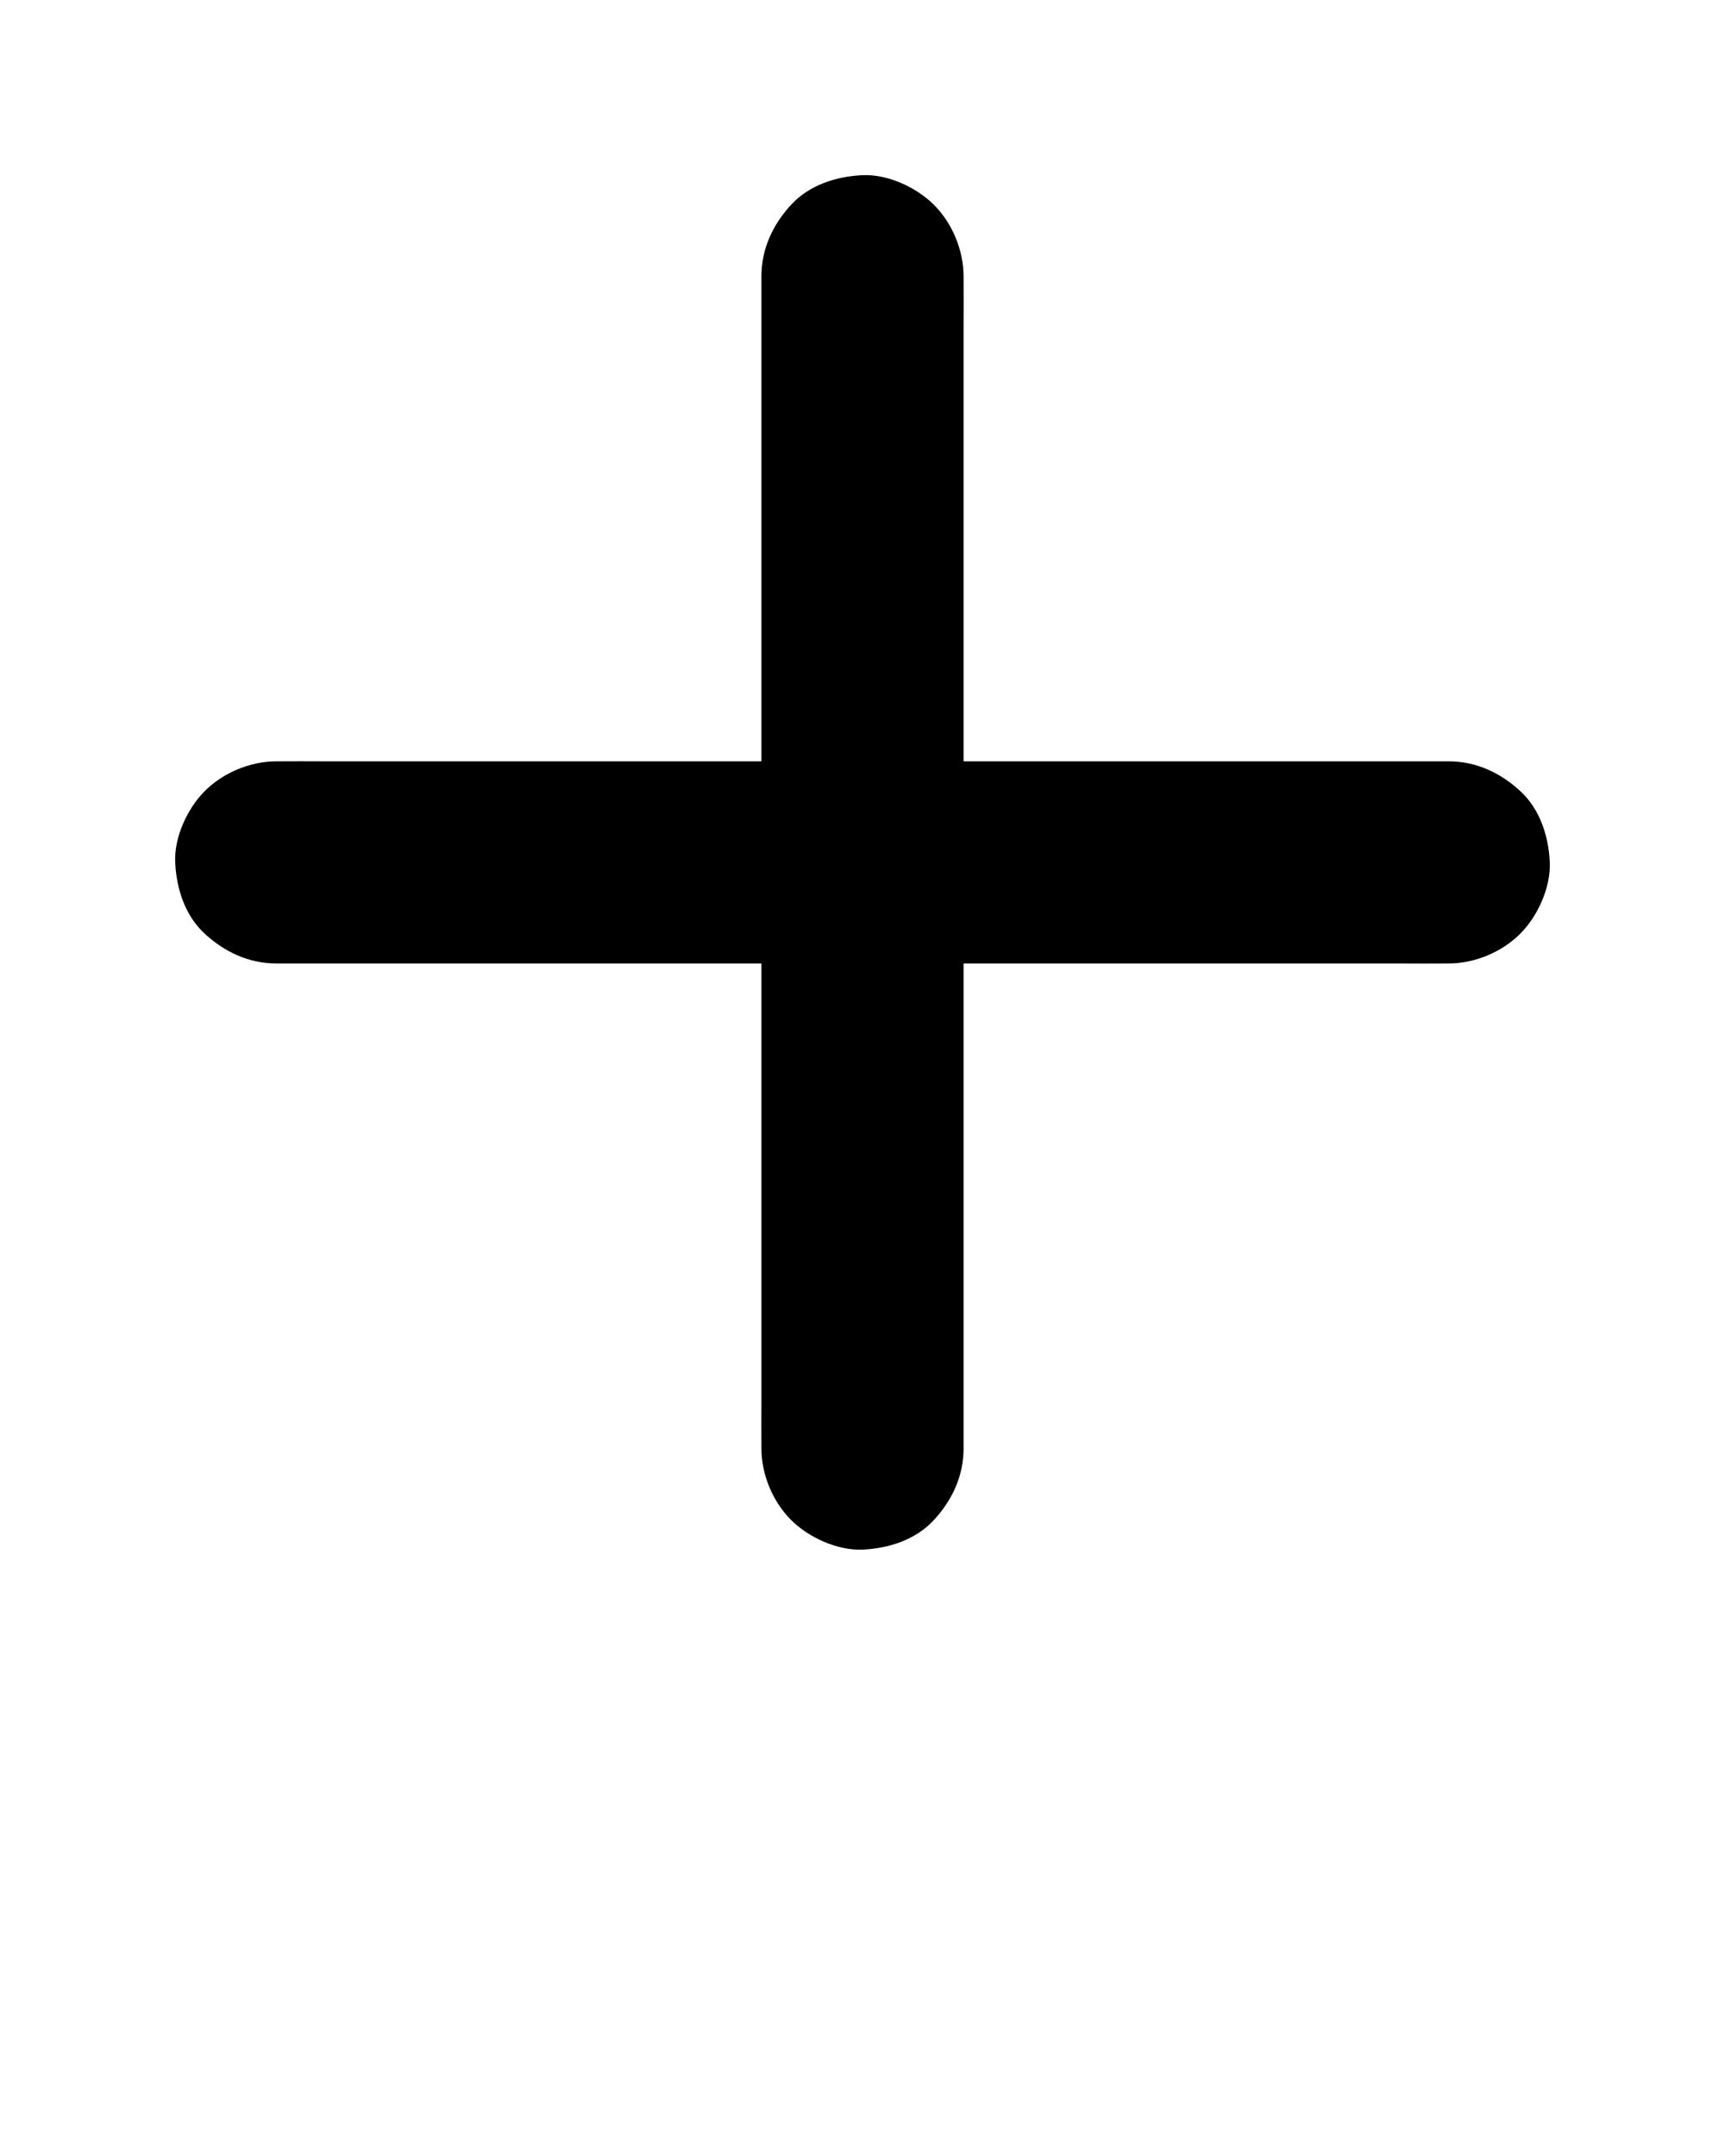 <svg xmlns="http://www.w3.org/2000/svg" xmlns:xlink="http://www.w3.org/1999/xlink" version="1.1" x="0px" y="0px" viewBox="0 0 1024 1280" style="enable-background:new 0 0 1024 1024;" xml:space="preserve"><path d="M902.4,554.4c-10.9,10.9-27,17.6-42.4,17.6h-1.2c-9.1,0.1-18.1,0-27.2,0H572v288c0,16.3-6.8,30.7-17.6,42.4  c-10.8,11.8-26.9,16.9-42.4,17.6c-14.9,0.6-32-7.2-42.4-17.6c-10.9-10.9-17.6-27-17.6-42.4v-1.2c-0.1-9.1,0-18.1,0-27.2V572H164  c-16.2,0-30.7-6.8-42.4-17.6c-11.8-10.8-16.9-26.9-17.6-42.4c-0.7-14.9,7.2-32,17.6-42.4c10.9-10.9,27-17.6,42.4-17.6h1.2  c9.1-0.1,18.1,0,27.2,0H452V164c0-16.3,6.8-30.7,17.6-42.4c10.8-11.8,26.9-16.9,42.4-17.6c14.9-0.7,32,7.2,42.4,17.6  c10.9,10.9,17.6,27,17.6,42.4v1.2c0.1,9.1,0,18.1,0,27.2V452h288c16.3,0,30.7,6.8,42.4,17.6c11.8,10.8,16.9,26.9,17.6,42.4  C920.6,526.9,912.8,544,902.4,554.4z"/></svg>
